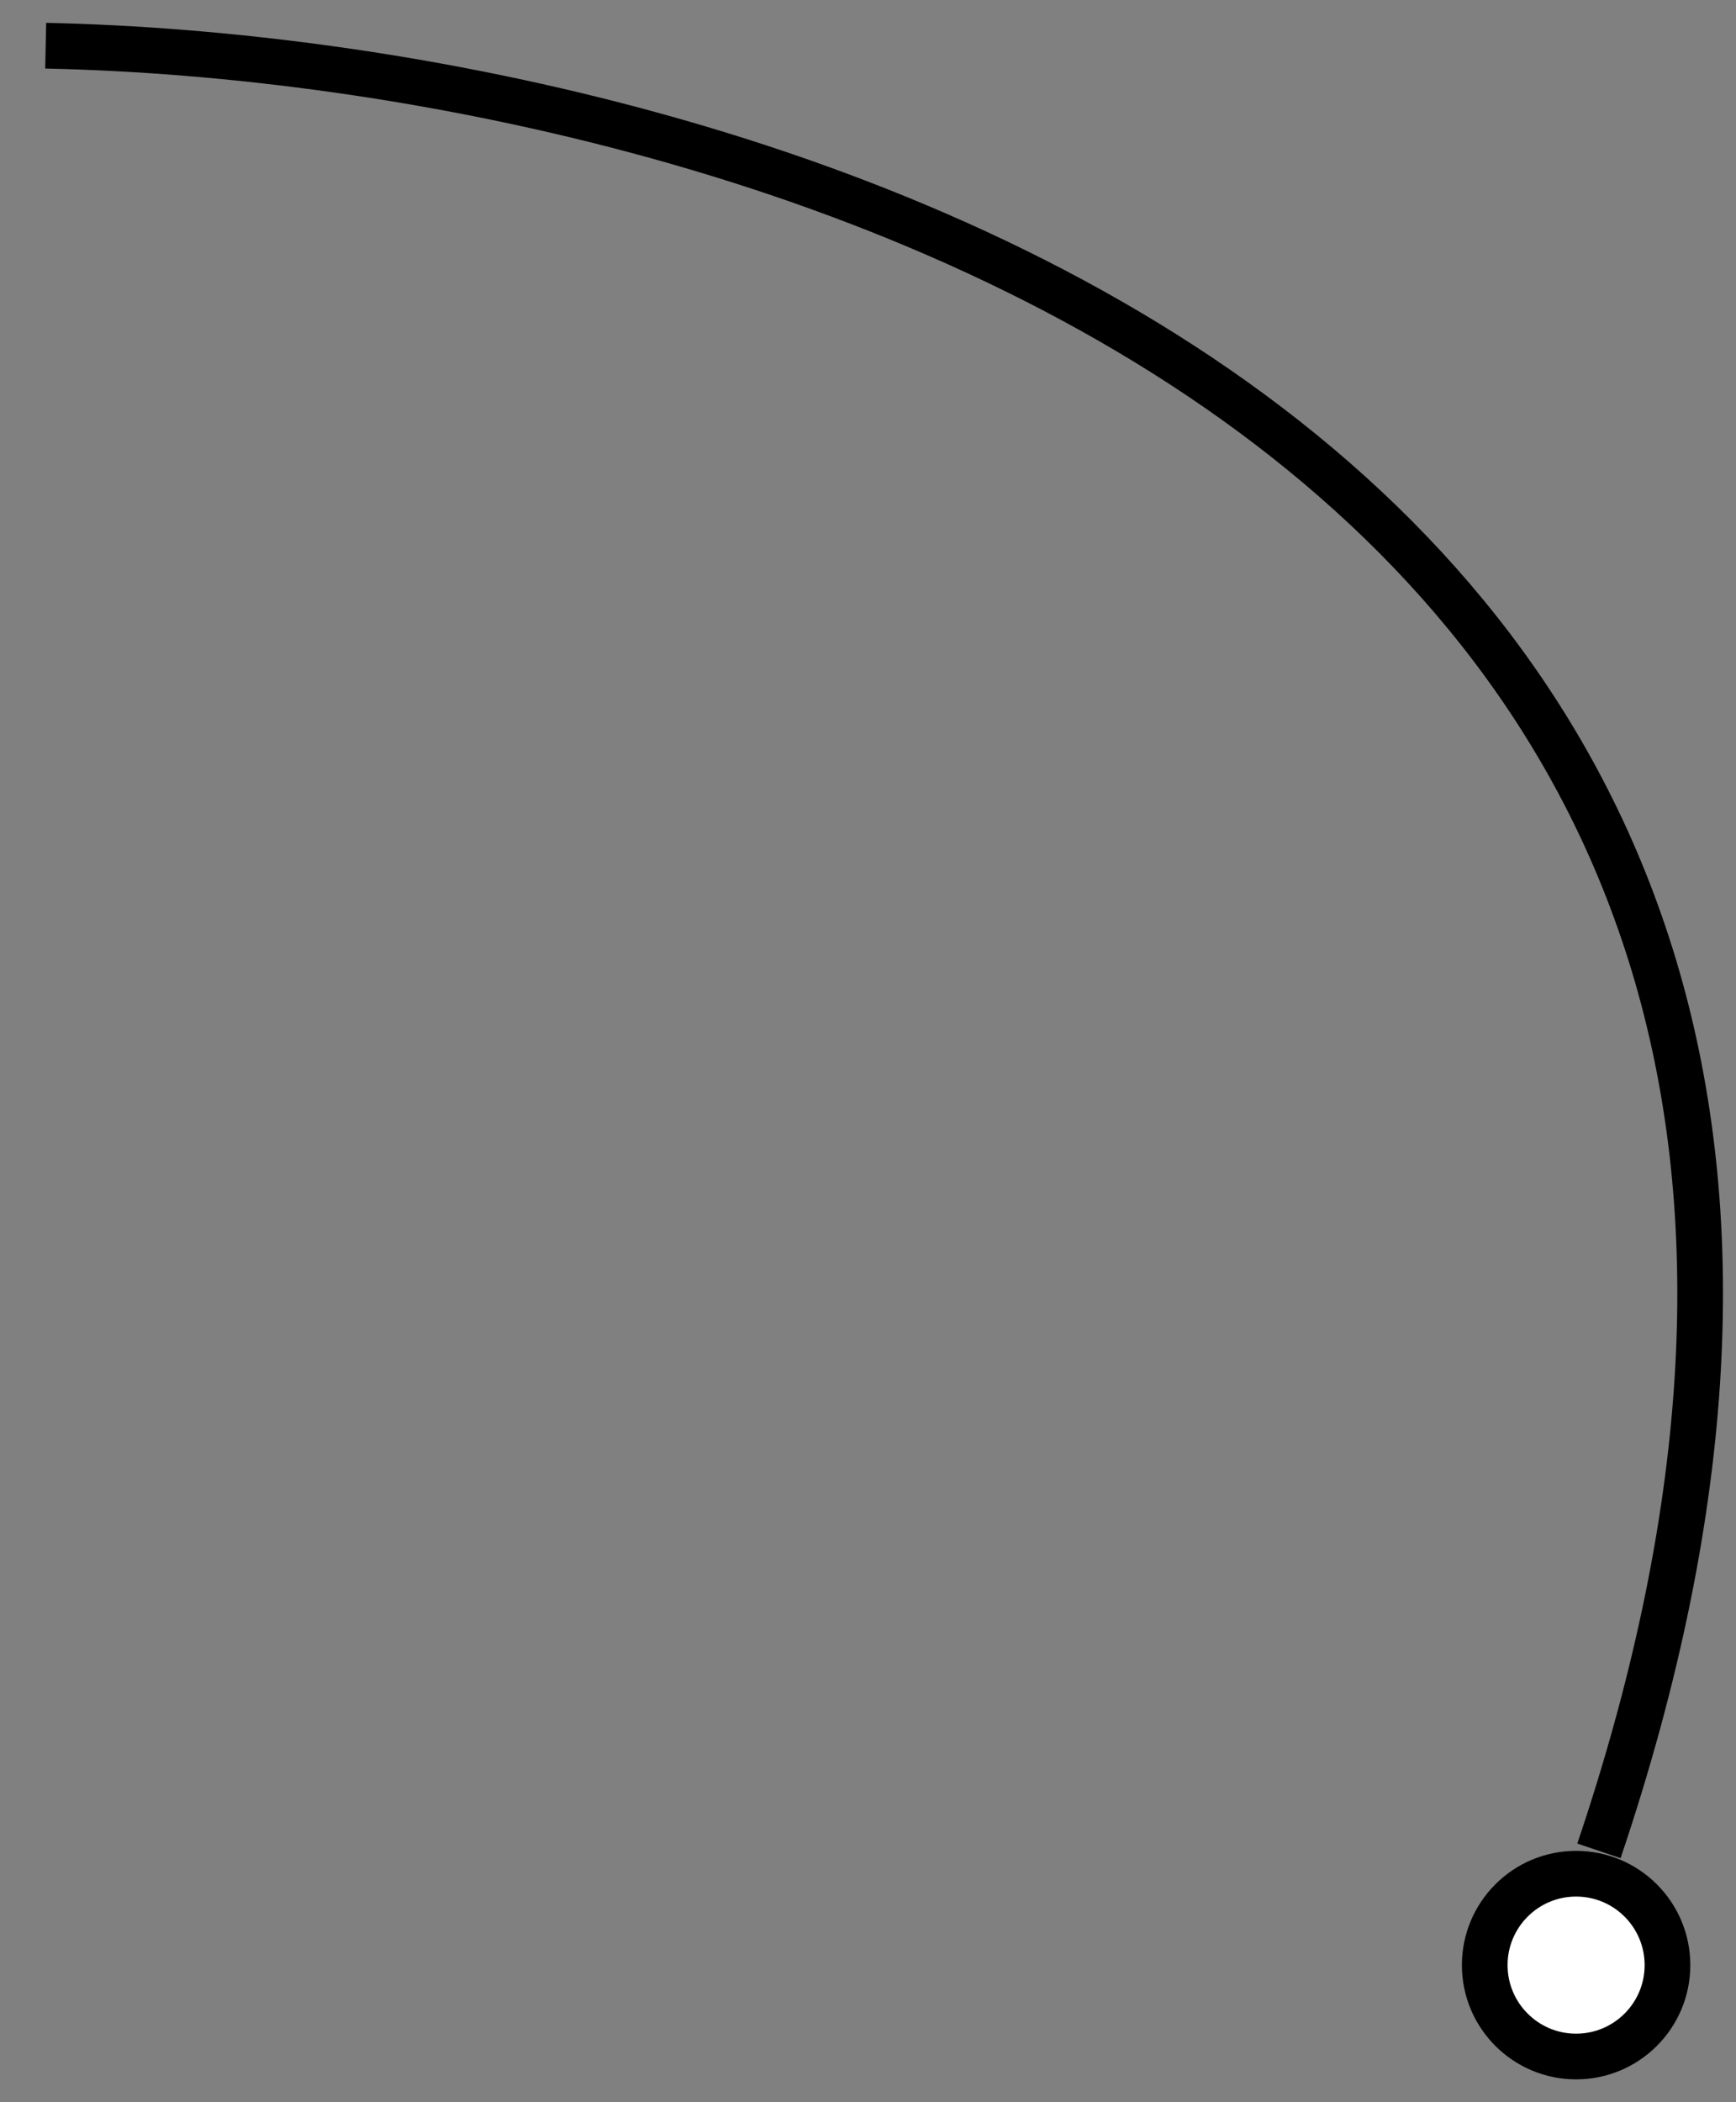 <svg width="38" height="46" viewBox="0 0 38 46" fill="none" xmlns="http://www.w3.org/2000/svg">
<rect x="0" y="0" width="38" height="46" fill="#808080" stroke="none"/>
<path d="M1 1C16.667 1.333 45.4 9.7 35 40.5" stroke="black"/>
<circle cx="2.5" cy="2.5" r="2" transform="matrix(1 0 0 -1 32 45.5)" fill="white" stroke="black"/>
</svg>
